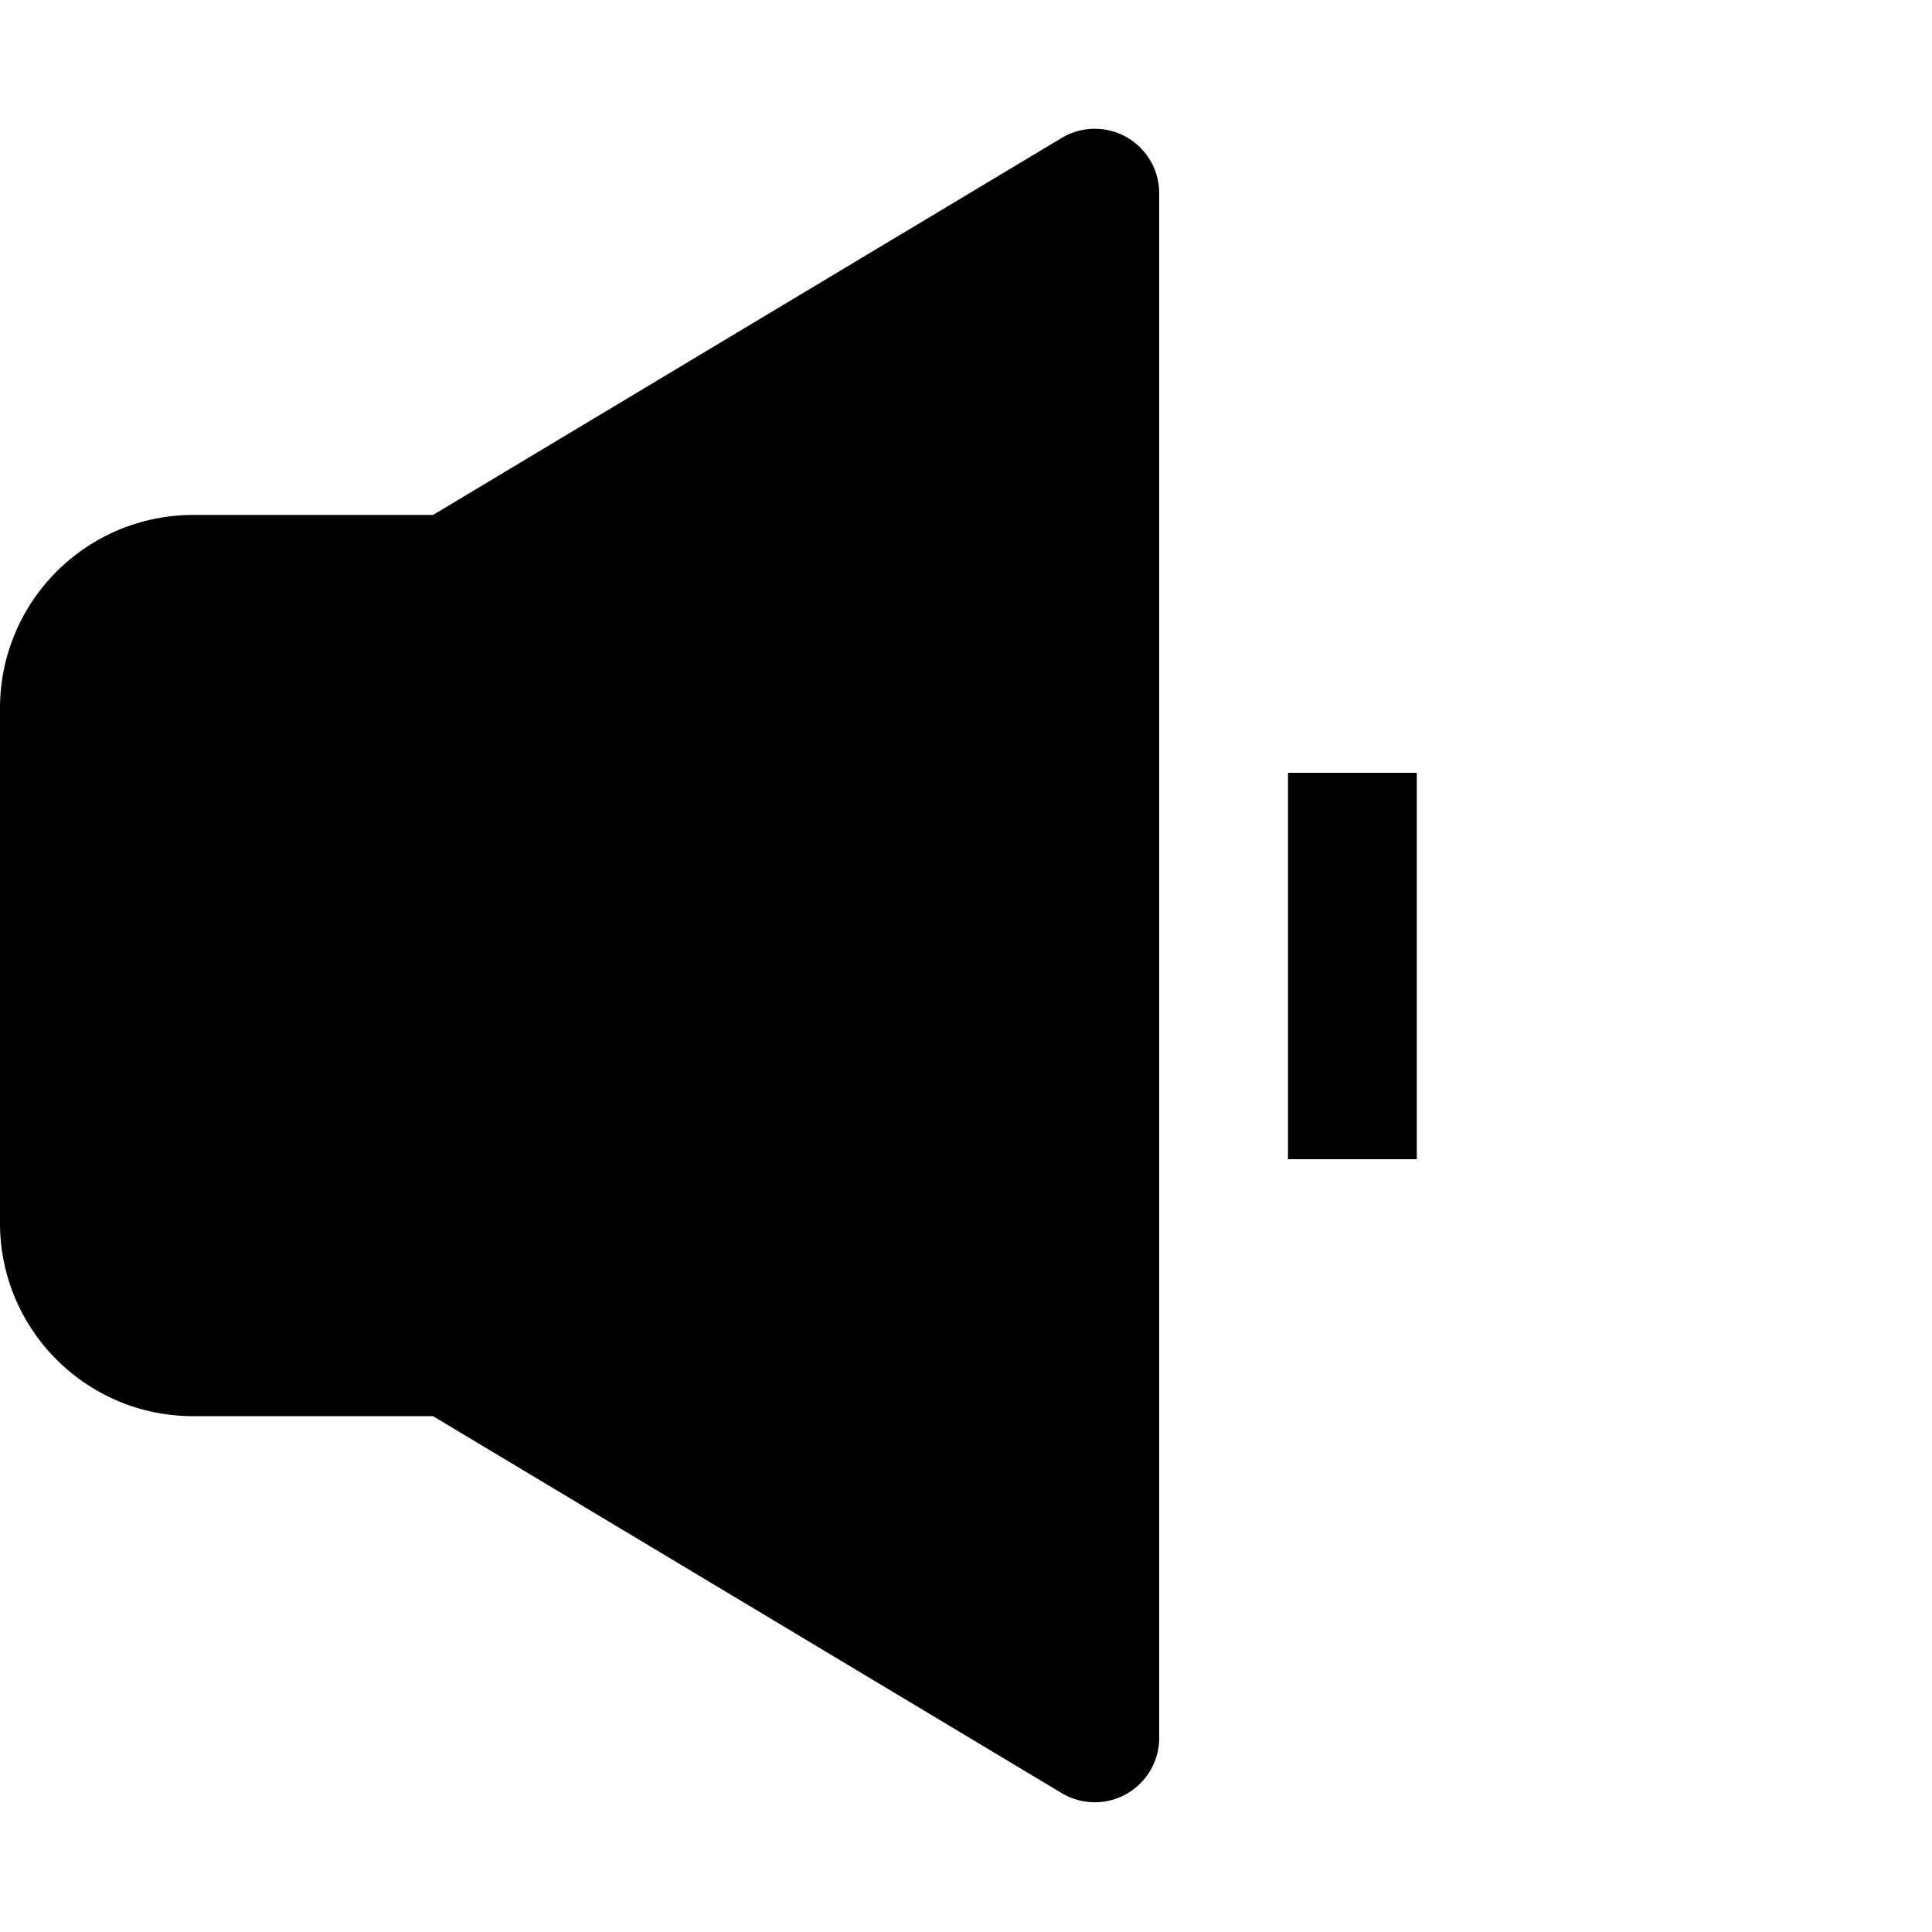 <svg fill="none" xmlns="http://www.w3.org/2000/svg" viewBox="0 0 15 15" width="20" height="20"><path d="M9 1.5a.5.5 0 00-.757-.429L3.362 3.998H1.5a1.5 1.5 0 00-1.5 1.5v3.997c0 .83.672 1.5 1.5 1.5h1.862l4.88 2.926A.5.5 0 009 13.492V1.5zM10 6v3h1V6h-1z" fill="#000"/></svg>